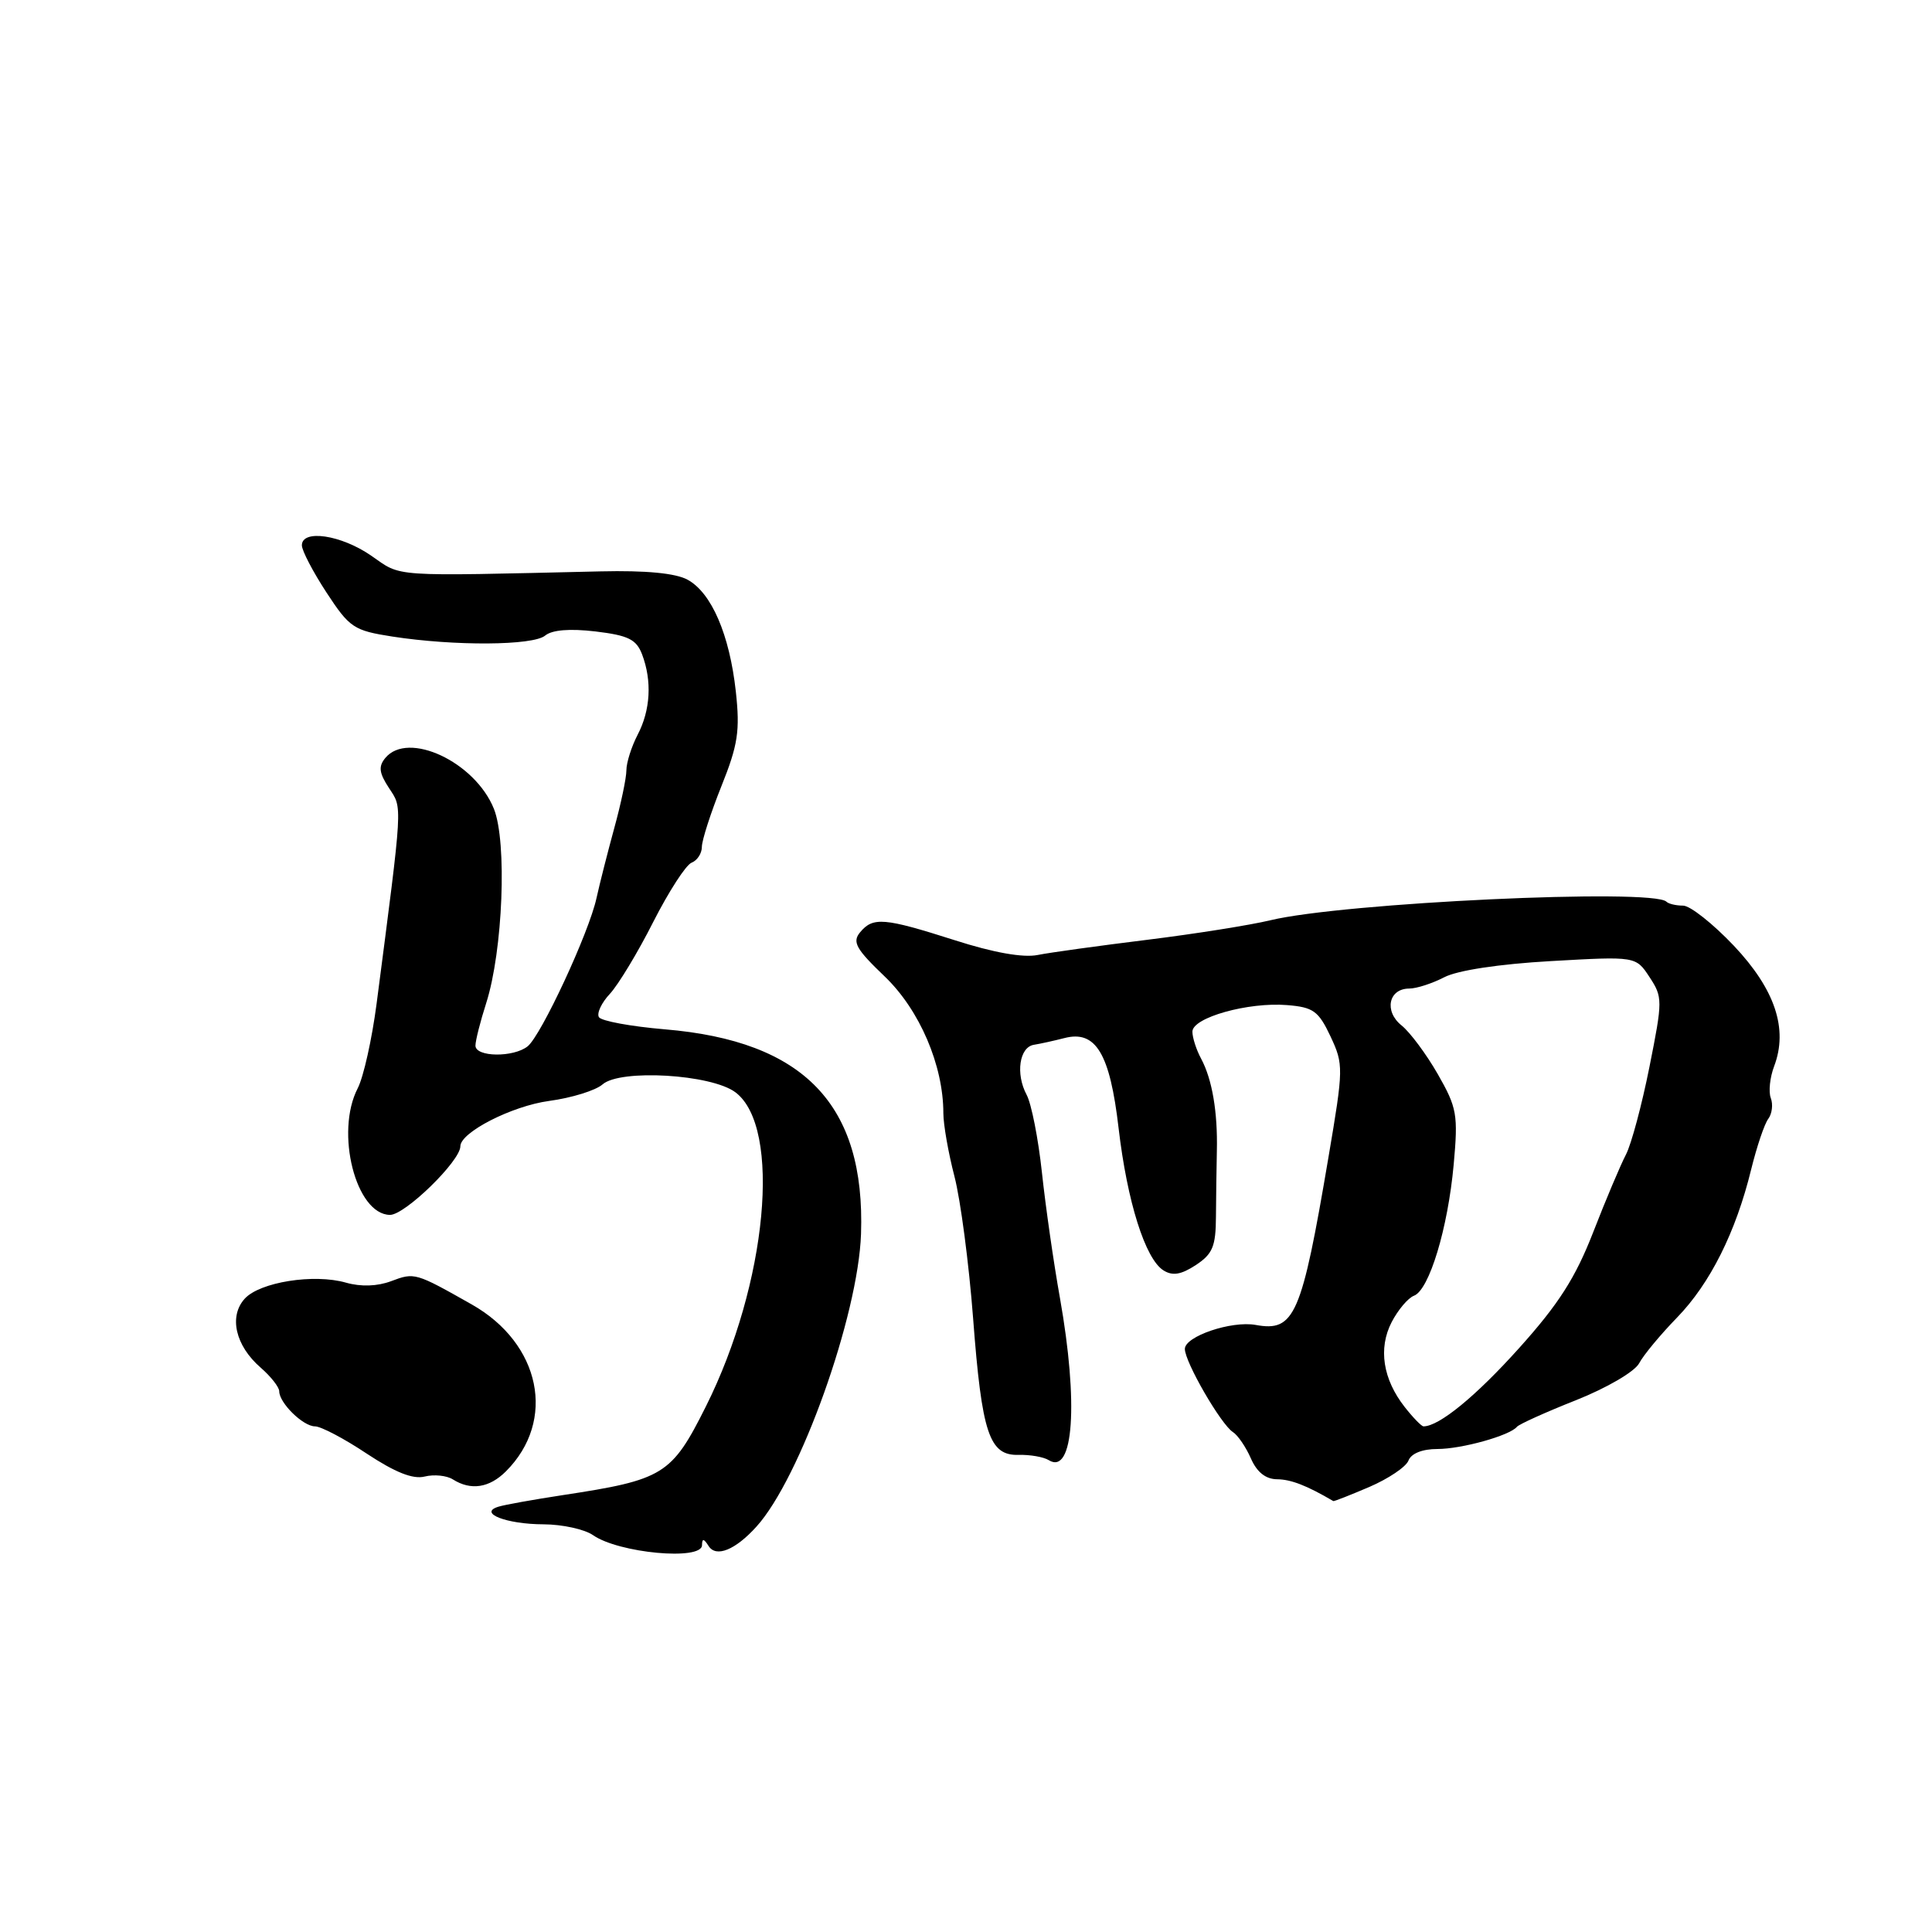 <?xml version="1.0" encoding="UTF-8" standalone="no"?>
<!DOCTYPE svg PUBLIC "-//W3C//DTD SVG 1.1//EN" "http://www.w3.org/Graphics/SVG/1.1/DTD/svg11.dtd" >
<svg xmlns="http://www.w3.org/2000/svg" xmlns:xlink="http://www.w3.org/1999/xlink" version="1.1" viewBox="0 0 256 256">
 <g >
 <path fill="currentColor"
d=" M 93.02 204.75 C 93.03 203.83 93.26 203.85 93.89 204.85 C 94.88 206.42 97.44 205.38 100.23 202.29 C 106.03 195.89 113.72 174.34 114.09 163.50 C 114.67 146.38 106.56 137.93 88.08 136.39 C 83.60 136.01 79.68 135.29 79.36 134.78 C 79.05 134.27 79.70 132.87 80.82 131.68 C 81.93 130.48 84.52 126.20 86.56 122.16 C 88.61 118.13 90.89 114.60 91.64 114.31 C 92.39 114.02 93.00 113.08 93.00 112.22 C 93.00 111.36 94.16 107.75 95.58 104.20 C 97.79 98.69 98.07 96.85 97.50 91.62 C 96.67 84.09 94.28 78.54 91.10 76.81 C 89.52 75.95 85.58 75.57 79.60 75.71 C 51.44 76.36 53.31 76.49 49.20 73.64 C 45.21 70.87 40.00 70.10 40.00 72.26 C 40.00 72.96 41.47 75.77 43.26 78.51 C 46.33 83.19 46.87 83.55 52.01 84.35 C 60.23 85.62 70.63 85.55 72.23 84.22 C 73.15 83.46 75.49 83.27 78.90 83.67 C 83.25 84.19 84.32 84.72 85.08 86.71 C 86.41 90.22 86.20 94.09 84.49 97.36 C 83.67 98.94 83.00 101.06 83.00 102.07 C 83.00 103.08 82.28 106.51 81.40 109.70 C 80.53 112.89 79.46 117.08 79.04 119.00 C 78.04 123.60 71.72 137.18 69.92 138.64 C 68.05 140.14 63.00 140.08 63.00 138.55 C 63.00 137.89 63.64 135.36 64.42 132.93 C 66.64 125.99 67.21 111.55 65.44 107.16 C 62.93 100.95 54.07 96.80 51.06 100.43 C 50.12 101.56 50.23 102.42 51.55 104.43 C 53.34 107.17 53.41 105.99 49.90 133.00 C 49.29 137.67 48.17 142.71 47.40 144.20 C 44.38 150.04 47.15 160.92 51.67 160.98 C 53.66 161.00 61.00 153.84 61.00 151.89 C 61.00 150.04 67.82 146.55 72.76 145.88 C 75.74 145.48 78.93 144.49 79.84 143.69 C 82.19 141.63 94.24 142.34 97.44 144.73 C 103.62 149.35 101.67 170.10 93.53 186.37 C 88.99 195.44 87.95 196.08 74.51 198.12 C 70.66 198.71 66.84 199.39 66.03 199.65 C 63.32 200.49 67.11 201.97 72.03 201.98 C 74.52 201.99 77.46 202.64 78.57 203.41 C 81.98 205.80 92.99 206.82 93.02 204.75 Z  M 181.44 197.03 C 183.97 195.94 186.31 194.37 186.63 193.53 C 186.99 192.59 188.47 192.00 190.46 192.00 C 193.69 192.00 200.05 190.22 201.00 189.06 C 201.28 188.72 204.79 187.13 208.81 185.54 C 212.91 183.91 216.59 181.76 217.19 180.65 C 217.77 179.55 220.04 176.82 222.22 174.58 C 226.60 170.07 230.01 163.26 232.04 154.95 C 232.78 151.95 233.79 148.94 234.30 148.26 C 234.81 147.58 234.96 146.34 234.64 145.50 C 234.32 144.67 234.52 142.77 235.08 141.29 C 236.96 136.34 235.21 131.10 229.74 125.31 C 226.97 122.39 223.95 120.00 223.02 120.00 C 222.09 120.00 221.10 119.77 220.81 119.48 C 219.02 117.69 177.95 119.61 168.33 121.94 C 165.67 122.58 158.32 123.75 152.00 124.53 C 145.68 125.31 139.15 126.21 137.50 126.54 C 135.58 126.93 131.63 126.23 126.50 124.58 C 117.16 121.60 115.68 121.47 113.97 123.53 C 112.90 124.82 113.41 125.74 117.25 129.41 C 121.86 133.84 125.00 141.16 125.00 147.51 C 125.00 149.00 125.66 152.76 126.47 155.88 C 127.28 159.00 128.39 167.45 128.94 174.66 C 130.10 189.97 131.08 192.89 134.98 192.78 C 136.48 192.74 138.28 193.05 138.97 193.48 C 142.26 195.52 142.92 185.92 140.45 172.00 C 139.61 167.32 138.54 159.84 138.06 155.36 C 137.58 150.89 136.67 146.25 136.03 145.06 C 134.55 142.29 135.07 138.75 137.00 138.44 C 137.82 138.31 139.64 137.91 141.04 137.55 C 145.20 136.47 147.07 139.58 148.22 149.49 C 149.36 159.23 151.75 166.81 154.16 168.33 C 155.37 169.09 156.49 168.91 158.45 167.63 C 160.68 166.16 161.10 165.16 161.12 161.20 C 161.14 158.61 161.19 154.70 161.24 152.50 C 161.36 147.35 160.62 143.02 159.16 140.29 C 158.52 139.11 158.00 137.49 158.00 136.70 C 158.00 134.83 165.40 132.76 170.54 133.18 C 174.02 133.46 174.71 133.96 176.30 137.33 C 178.04 141.05 178.03 141.54 176.03 153.33 C 172.47 174.38 171.54 176.50 166.38 175.56 C 163.17 174.98 157.00 177.07 157.00 178.74 C 157.00 180.48 161.78 188.74 163.37 189.76 C 164.01 190.16 165.09 191.74 165.75 193.25 C 166.55 195.08 167.72 196.00 169.23 196.01 C 171.06 196.03 173.14 196.83 176.67 198.90 C 176.76 198.96 178.91 198.11 181.44 197.03 Z  M 67.04 194.96 C 73.76 188.24 71.66 178.02 62.50 172.84 C 55.04 168.62 54.93 168.59 51.83 169.76 C 49.99 170.45 47.83 170.52 45.85 169.96 C 41.60 168.74 34.42 169.88 32.42 172.09 C 30.30 174.43 31.19 178.31 34.53 181.21 C 35.89 182.39 37.00 183.81 37.00 184.35 C 37.00 185.90 40.16 189.00 41.74 189.00 C 42.52 189.00 45.61 190.62 48.59 192.61 C 52.36 195.10 54.71 196.04 56.27 195.65 C 57.51 195.34 59.19 195.51 60.01 196.03 C 62.39 197.53 64.84 197.16 67.04 194.96 Z  M 186.14 186.45 C 183.24 182.76 182.60 178.67 184.40 175.19 C 185.24 173.57 186.57 171.99 187.36 171.69 C 189.38 170.92 191.85 162.77 192.62 154.32 C 193.22 147.69 193.06 146.78 190.51 142.32 C 188.99 139.67 186.83 136.77 185.72 135.88 C 183.37 134.00 183.99 131.00 186.72 130.99 C 187.70 130.99 189.79 130.31 191.37 129.49 C 193.12 128.58 198.62 127.74 205.50 127.35 C 216.76 126.71 216.76 126.71 218.57 129.47 C 220.32 132.13 220.32 132.55 218.56 141.37 C 217.56 146.39 216.16 151.62 215.44 153.00 C 214.72 154.38 212.76 159.01 211.10 163.29 C 208.75 169.32 206.53 172.80 201.28 178.64 C 195.56 185.01 190.69 189.00 188.62 189.00 C 188.36 189.00 187.24 187.85 186.14 186.45 Z "/>
</g>
</svg>